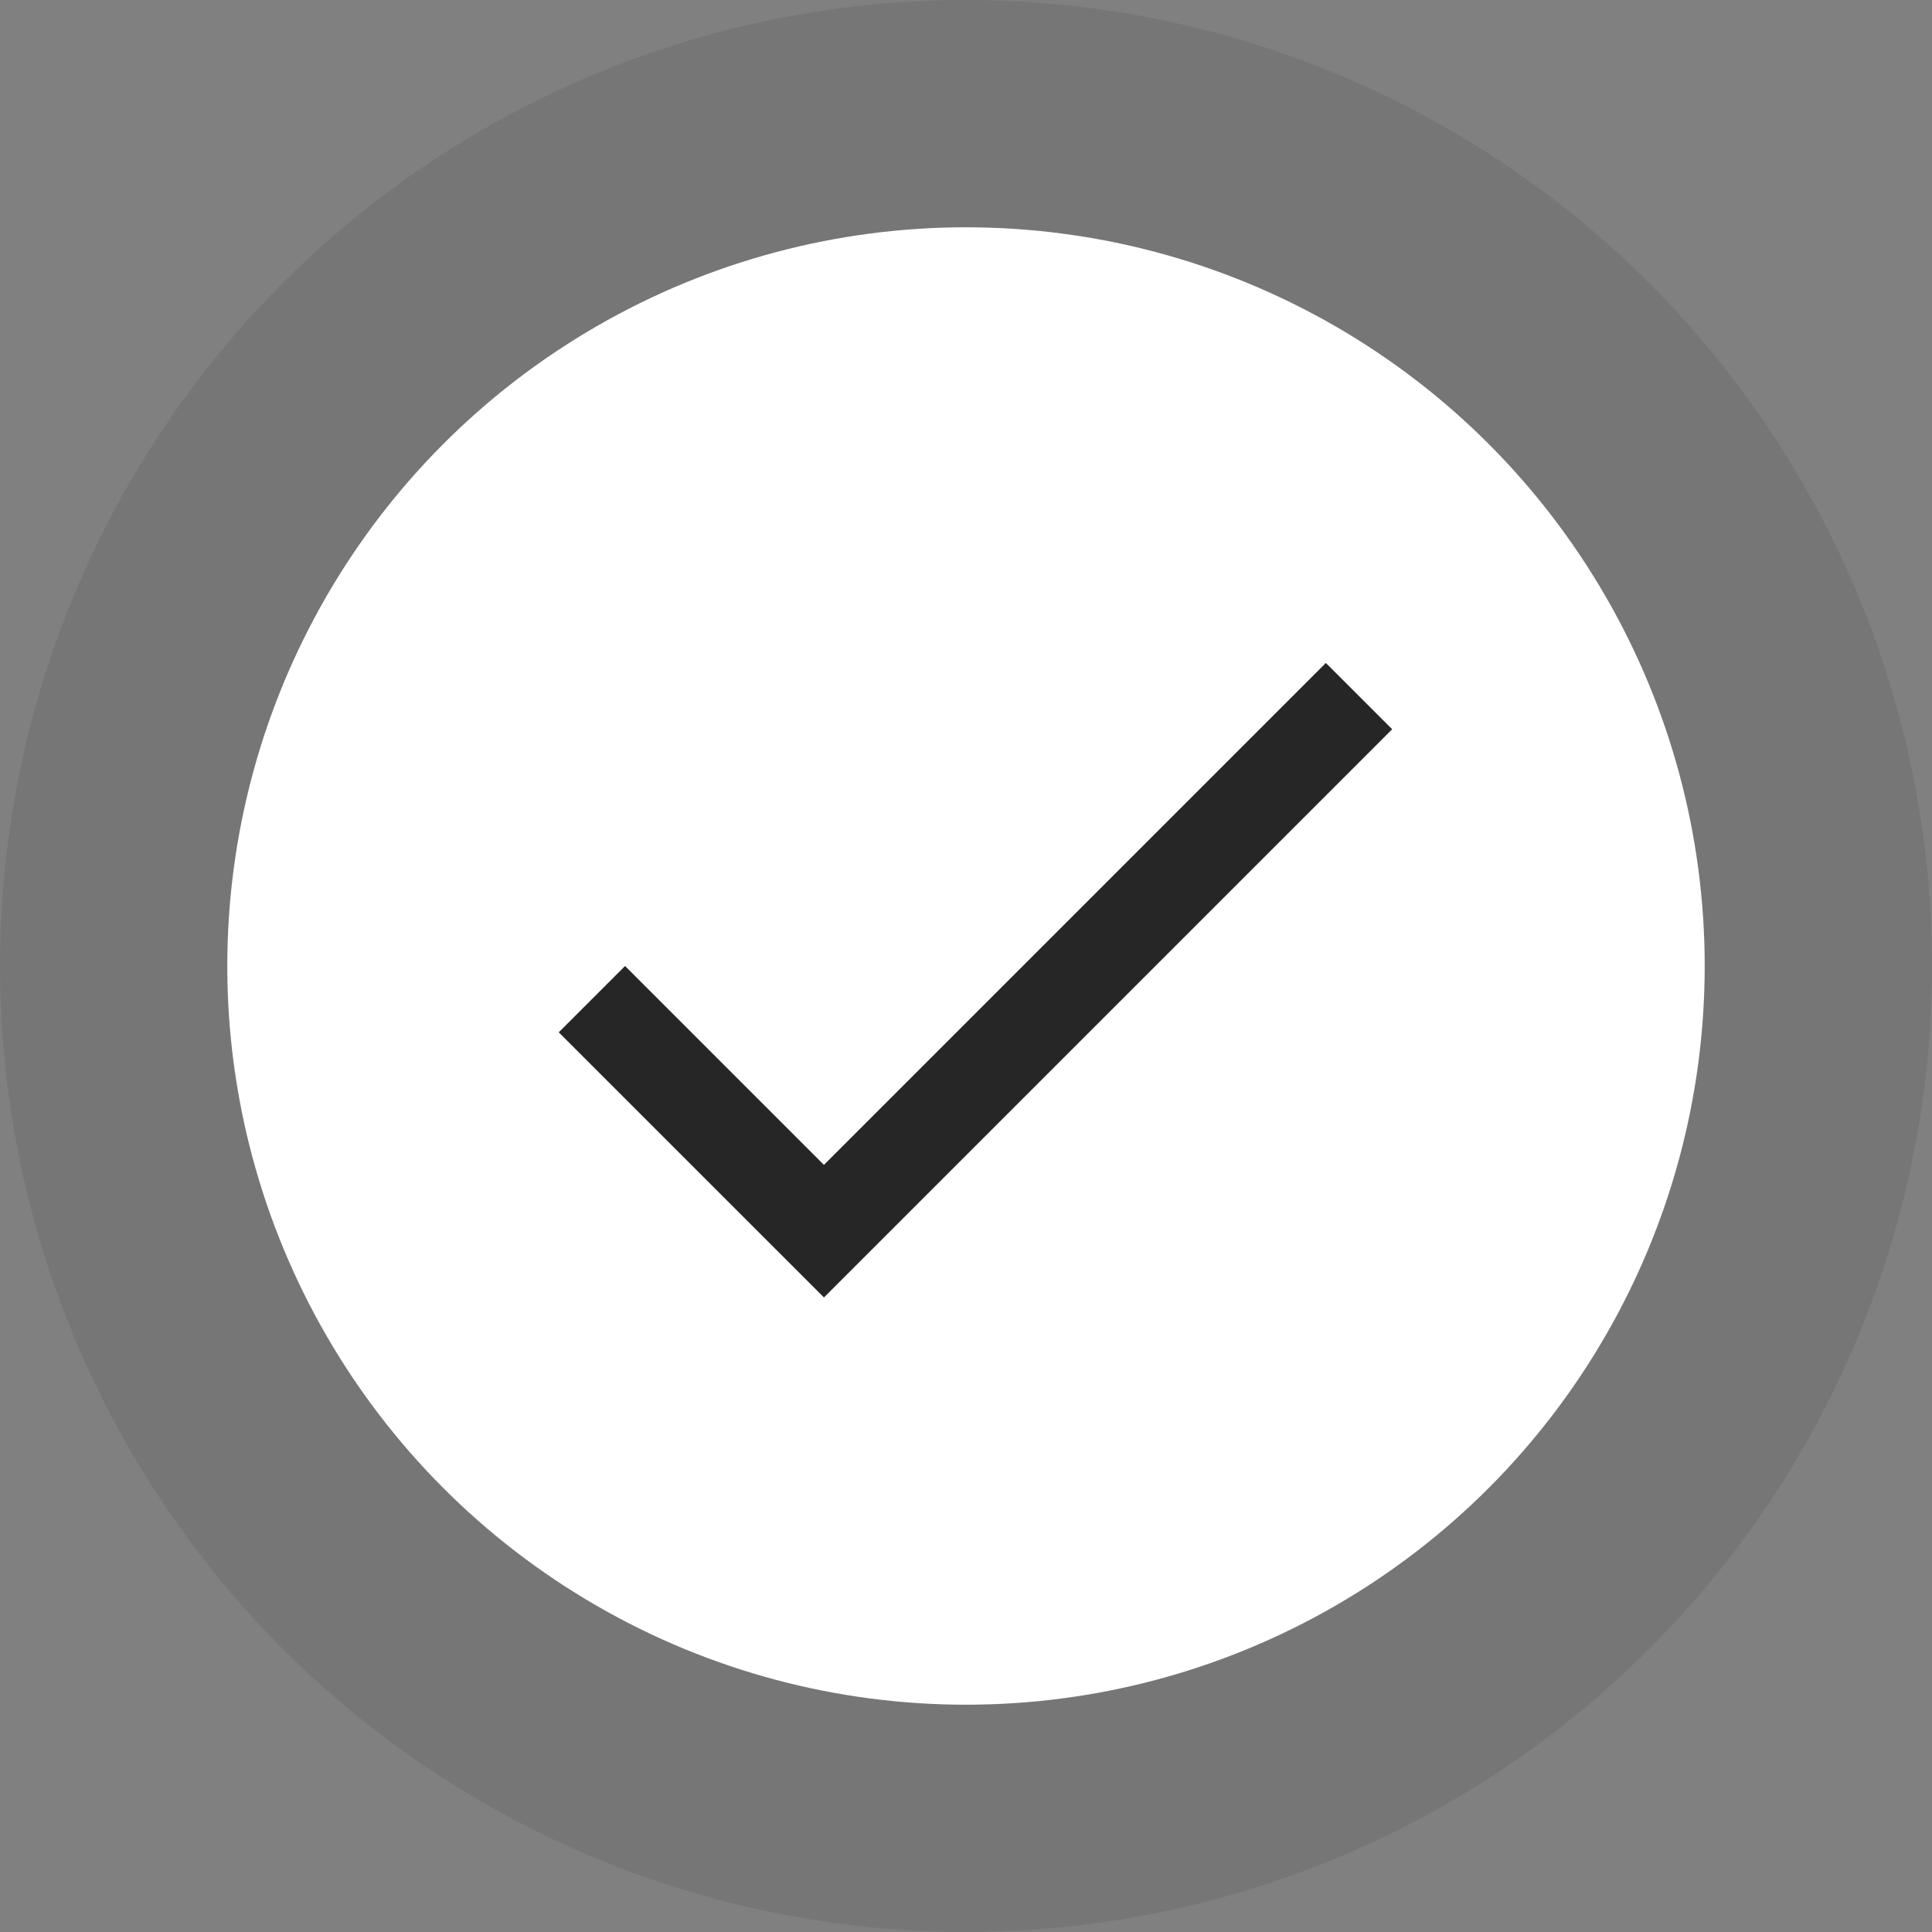 <svg width="34" height="34" viewBox="0 0 34 34" fill="none" xmlns="http://www.w3.org/2000/svg">
<rect x="0" y="0" width="34" height="34" fill="#808080" stroke="none"/>
<circle cx="17" cy="17" r="17" fill="#262626" fill-opacity="0.1"/>
<circle cx="17" cy="17" r="13" fill="white"/>
<g clip-path="url(#clip0_501_1044)">
<path d="M14.5 20.5L11 17L9.833 18.167L14.5 22.833L24.5 12.833L23.333 11.667L14.5 20.5Z" fill="#262626"/>
</g>
<defs>
<clipPath id="clip0_501_1044">
<rect width="20" height="20" fill="white" transform="translate(7 7)"/>
</clipPath>
</defs>
</svg>
